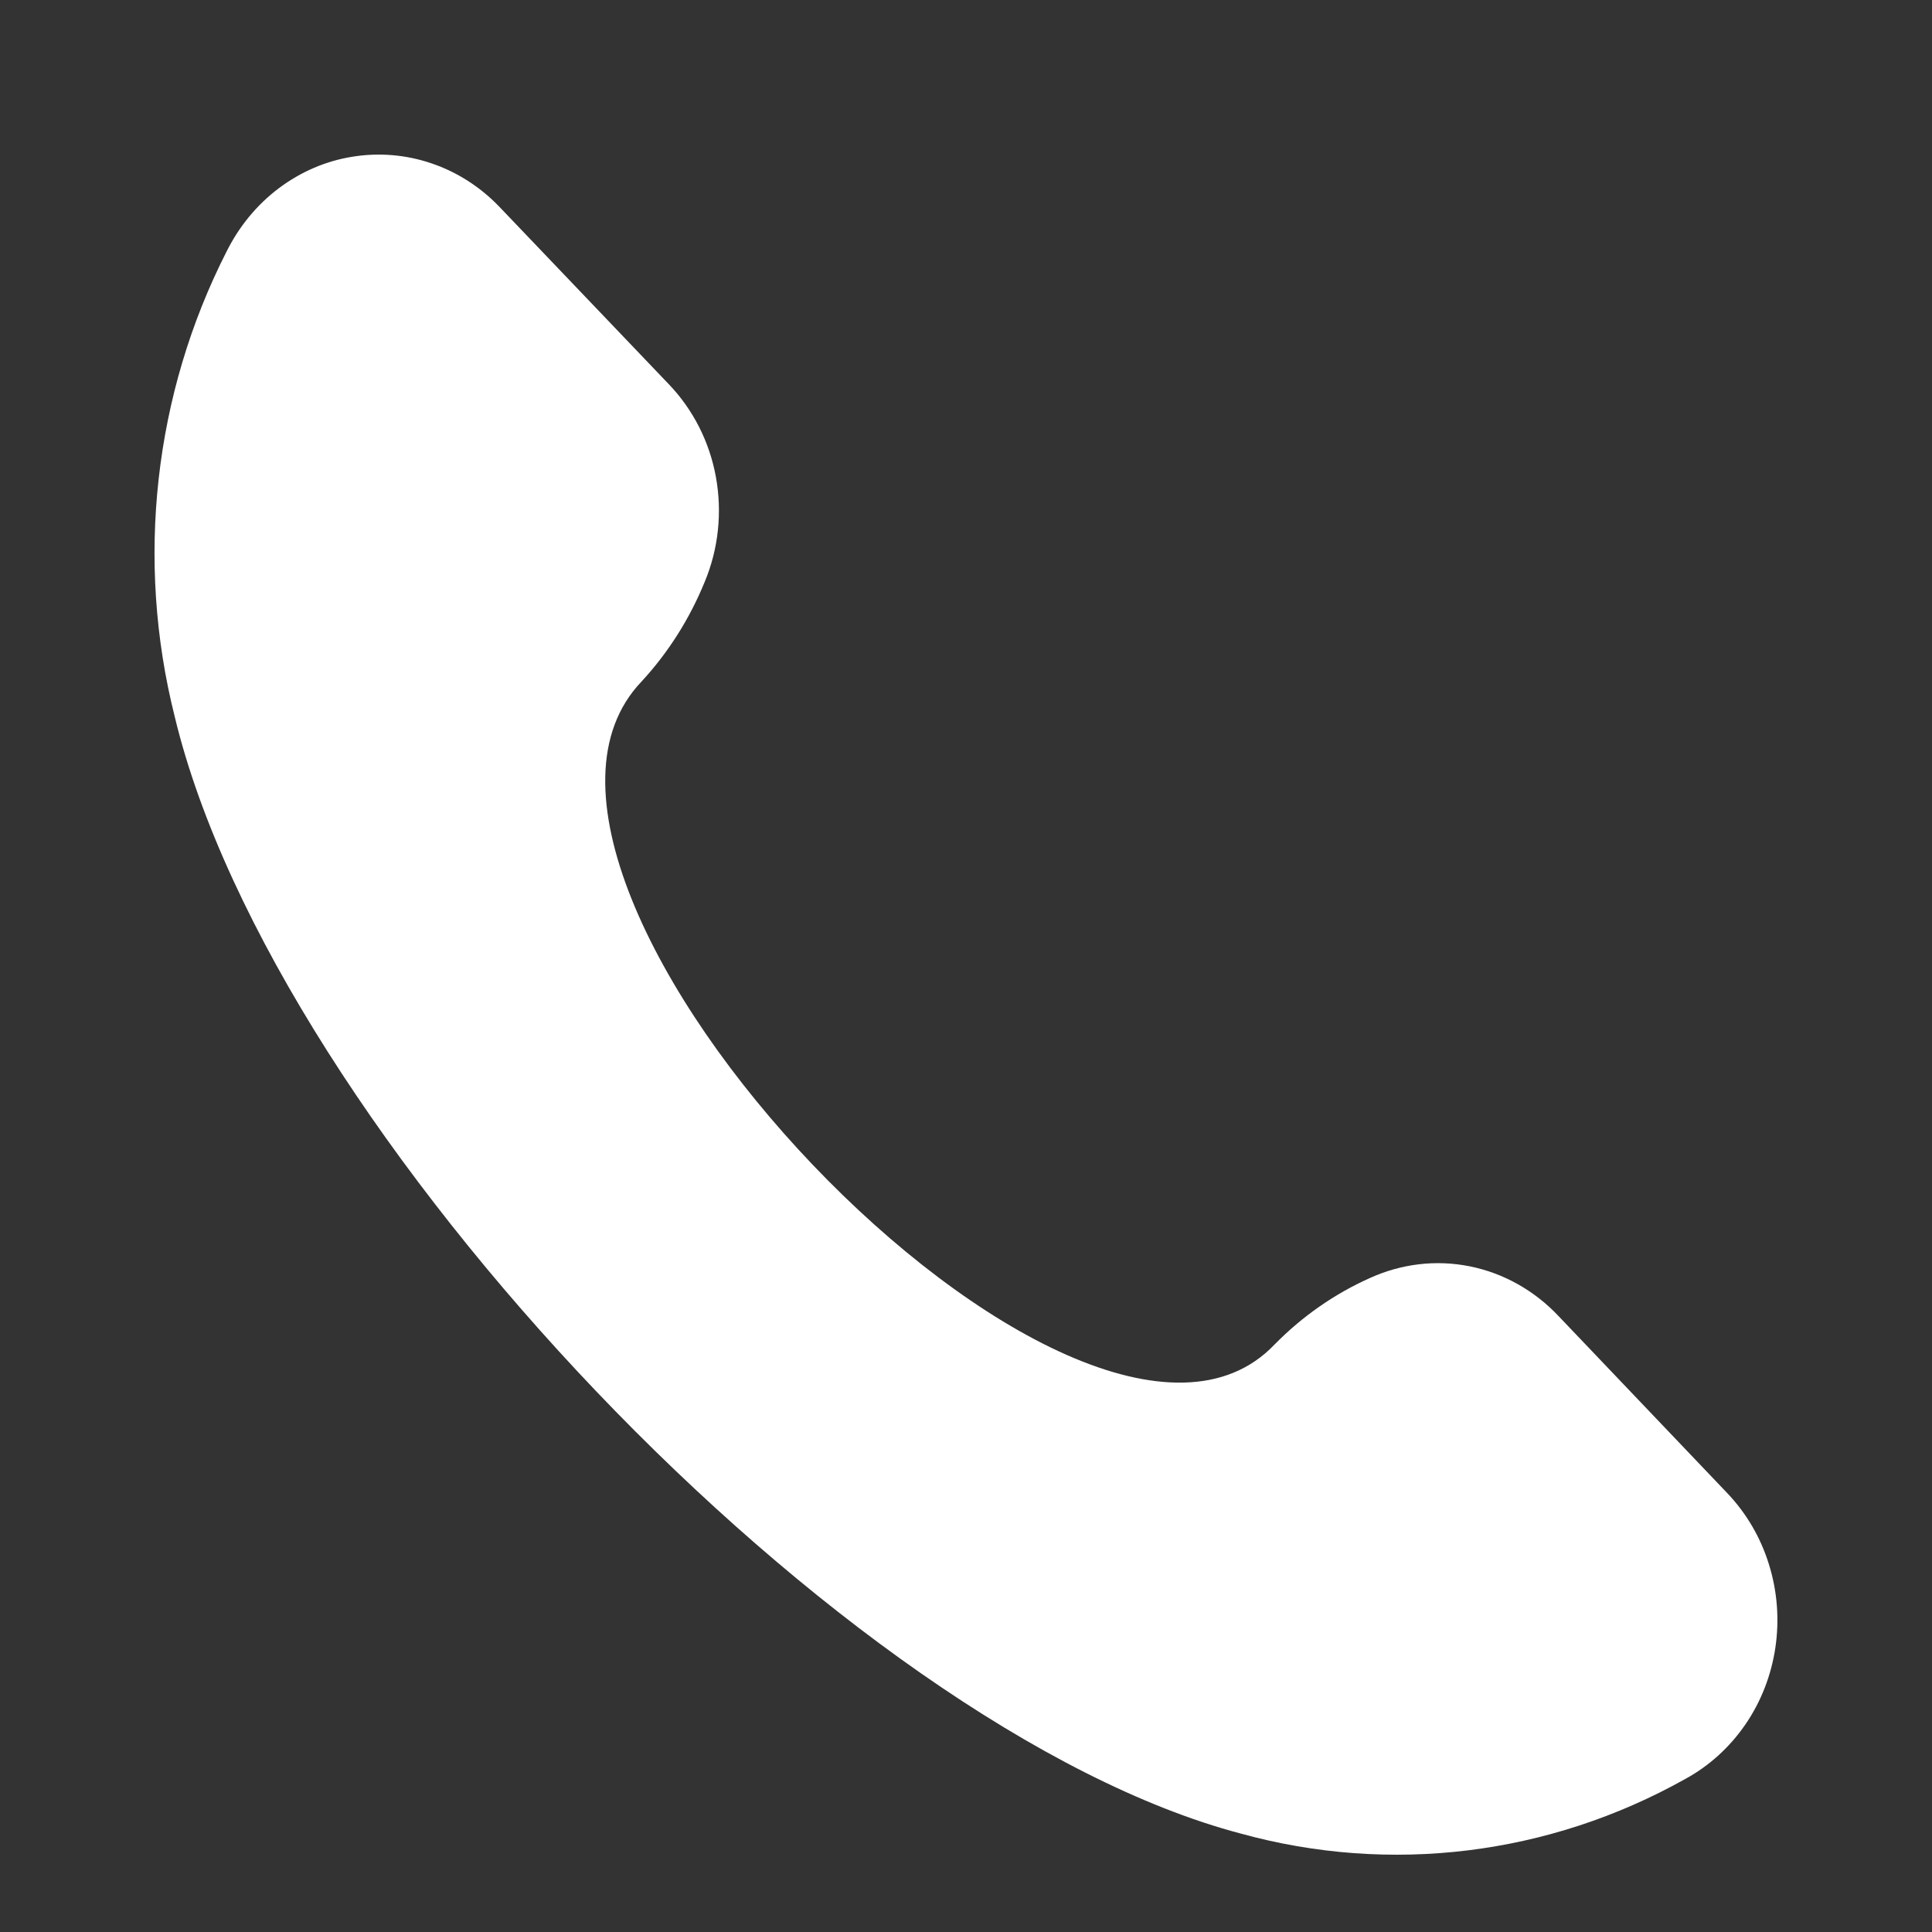 <svg width="16" height="16" viewBox="0 0 16 16" fill="none" xmlns="http://www.w3.org/2000/svg">
<rect x="0" y="0" width="16" height="16" fill="#333333" stroke="none"/>
<path d="M14.307 12.368C14.464 12.534 14.582 12.735 14.65 12.957C14.719 13.178 14.737 13.414 14.703 13.644C14.669 13.874 14.584 14.093 14.454 14.282C14.324 14.471 14.153 14.626 13.956 14.733C12.828 15.365 11.513 15.526 10.276 15.185C6.993 14.319 2.274 9.375 1.447 5.935C1.121 4.639 1.275 3.262 1.878 2.08C1.981 1.874 2.128 1.695 2.309 1.559C2.49 1.423 2.698 1.333 2.918 1.298C3.138 1.262 3.363 1.281 3.574 1.353C3.786 1.425 3.978 1.548 4.136 1.713L5.537 3.18C5.739 3.39 5.876 3.658 5.929 3.951C5.982 4.243 5.95 4.546 5.836 4.819C5.711 5.125 5.534 5.405 5.313 5.644C3.711 7.322 8.953 12.814 10.555 11.135C10.783 10.903 11.05 10.716 11.343 10.585C11.603 10.466 11.892 10.431 12.171 10.487C12.451 10.543 12.707 10.687 12.907 10.899L14.307 12.368Z" fill="white"/>
</svg>
